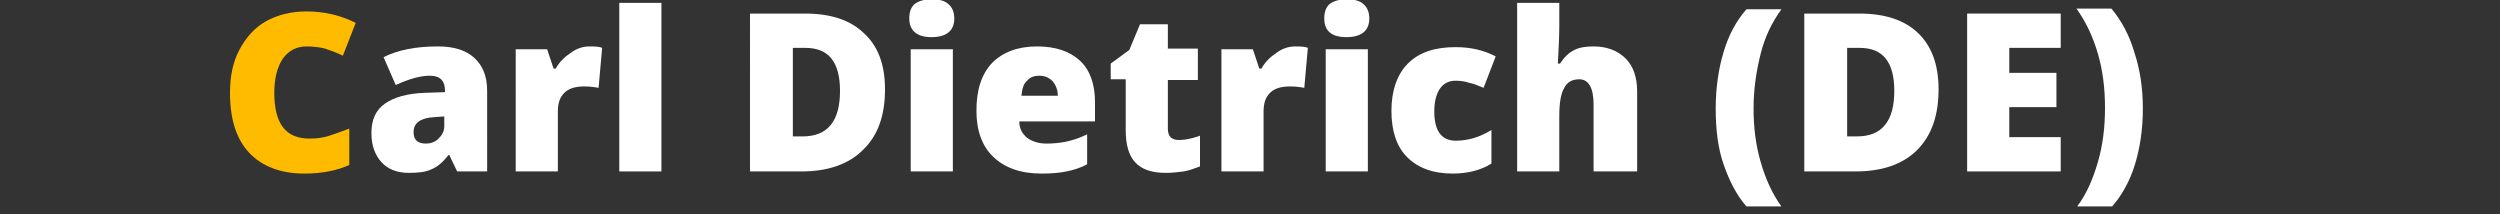 <?xml version="1.0" encoding="utf-8"?>
<!-- Generator: Adobe Illustrator 20.1.0, SVG Export Plug-In . SVG Version: 6.00 Build 0)  -->
<svg version="1.1" id="Layer_1" xmlns="http://www.w3.org/2000/svg" xmlns:xlink="http://www.w3.org/1999/xlink" x="0px" y="0px"
	 viewBox="0 0 350 30" style="enable-background:new 0 0 350 30;" xml:space="preserve">
<rect x="0" y="0" width="350" height="30" fill="#333333" stroke="none"/>
<style type="text/css">
	.st0{fill:#FFBB00;}
	.st1{fill:#FFFFFF;}
</style>
<g>
	<path class="st0" d="M42.9,6.5c-1.4,0-2.5,0.6-3.3,1.7c-0.8,1.2-1.2,2.8-1.2,4.8c0,4.3,1.6,6.4,4.9,6.4c1,0,1.9-0.1,2.8-0.4
		c0.9-0.3,1.8-0.6,2.8-1v5.1c-1.8,0.8-3.9,1.2-6.3,1.2c-3.3,0-5.9-1-7.7-2.9c-1.8-1.9-2.7-4.7-2.7-8.4c0-2.3,0.4-4.3,1.3-6
		c0.9-1.7,2.1-3.1,3.7-4c1.6-0.9,3.5-1.4,5.7-1.4c2.4,0,4.7,0.5,6.9,1.6L48,7.8c-0.8-0.4-1.6-0.7-2.5-1C44.7,6.6,43.8,6.5,42.9,6.5z
		"/>
	<path class="st1" d="M64,24l-1.1-2.3h-0.1c-0.8,1-1.6,1.7-2.4,2c-0.8,0.4-1.9,0.5-3.2,0.5c-1.6,0-2.9-0.5-3.8-1.5
		c-0.9-1-1.4-2.3-1.4-4.1c0-1.8,0.6-3.2,1.9-4.1c1.3-0.9,3.1-1.4,5.5-1.5l2.9-0.1v-0.2c0-1.4-0.7-2.1-2.1-2.1
		c-1.3,0-2.8,0.4-4.8,1.3l-1.7-3.9c2-1,4.5-1.5,7.6-1.5c2.2,0,3.9,0.5,5.1,1.6c1.2,1.1,1.8,2.6,1.8,4.6V24H64z M59.6,20.1
		c0.7,0,1.3-0.2,1.8-0.7c0.5-0.5,0.8-1,0.8-1.8v-1.3l-1.4,0.1c-1.9,0.1-2.9,0.8-2.9,2.1C57.9,19.6,58.5,20.1,59.6,20.1z"/>
	<path class="st1" d="M82.5,6.5c0.5,0,1,0,1.5,0.1l0.3,0.1l-0.5,5.6c-0.5-0.1-1.2-0.2-2-0.2c-1.3,0-2.2,0.3-2.8,0.9
		c-0.6,0.6-0.9,1.4-0.9,2.6V24h-5.9V6.9h4.4l0.9,2.7h0.3c0.5-0.9,1.2-1.6,2.1-2.2C80.7,6.8,81.6,6.5,82.5,6.5z"/>
	<path class="st1" d="M92.6,24h-5.9V0.4h5.9V24z"/>
	<path class="st1" d="M123.9,12.5c0,3.7-1,6.5-3.1,8.5c-2,2-4.9,3-8.6,3h-7.2V1.9h7.7c3.6,0,6.3,0.9,8.2,2.7
		C122.9,6.4,123.9,9,123.9,12.5z M117.6,12.7c0-2-0.4-3.5-1.2-4.5c-0.8-1-2-1.5-3.7-1.5H111v12.4h1.3c1.8,0,3.1-0.5,4-1.6
		S117.6,14.8,117.6,12.7z"/>
	<path class="st1" d="M127.3,2.6c0-0.9,0.2-1.5,0.7-2c0.5-0.4,1.3-0.7,2.4-0.7c1.1,0,1.9,0.2,2.4,0.7c0.5,0.4,0.8,1.1,0.8,2
		c0,1.7-1.1,2.6-3.2,2.6C128.4,5.2,127.3,4.3,127.3,2.6z M133.4,24h-5.9V6.9h5.9V24z"/>
	<path class="st1" d="M145.8,24.3c-2.9,0-5.1-0.8-6.7-2.3c-1.6-1.5-2.4-3.7-2.4-6.5c0-2.9,0.7-5.1,2.2-6.7c1.5-1.5,3.6-2.3,6.3-2.3
		c2.6,0,4.6,0.7,6,2c1.4,1.3,2.1,3.3,2.1,5.8V17h-10.6c0,1,0.4,1.7,1.1,2.3c0.7,0.5,1.6,0.8,2.7,0.8c1,0,2-0.1,2.9-0.3
		c0.9-0.2,1.8-0.5,2.8-1V23c-0.9,0.5-1.9,0.8-2.9,1C148.4,24.2,147.2,24.3,145.8,24.3z M145.5,10.6c-0.7,0-1.3,0.2-1.7,0.7
		c-0.5,0.4-0.7,1.1-0.8,2.1h5.1c0-0.8-0.3-1.5-0.7-2C146.8,10.8,146.2,10.6,145.5,10.6z"/>
	<path class="st1" d="M165.1,19.6c0.8,0,1.8-0.2,2.9-0.6v4.3c-0.8,0.3-1.6,0.6-2.3,0.7c-0.7,0.1-1.6,0.2-2.5,0.2
		c-2,0-3.4-0.5-4.3-1.5c-0.9-1-1.3-2.5-1.3-4.5v-7.1h-2.1V8.9l2.6-1.9l1.5-3.6h3.9v3.4h4.2v4.4h-4.2V18
		C163.5,19.1,164,19.6,165.1,19.6z"/>
	<path class="st1" d="M181.3,6.5c0.5,0,1,0,1.5,0.1l0.3,0.1l-0.5,5.6c-0.5-0.1-1.2-0.2-2-0.2c-1.3,0-2.2,0.3-2.8,0.9
		c-0.6,0.6-0.9,1.4-0.9,2.6V24H171V6.9h4.4l0.9,2.7h0.3c0.5-0.9,1.2-1.6,2.1-2.2C179.5,6.8,180.4,6.5,181.3,6.5z"/>
	<path class="st1" d="M185.4,2.6c0-0.9,0.2-1.5,0.7-2c0.5-0.4,1.3-0.7,2.4-0.7s1.9,0.2,2.4,0.7c0.5,0.4,0.8,1.1,0.8,2
		c0,1.7-1.1,2.6-3.2,2.6C186.4,5.2,185.4,4.3,185.4,2.6z M191.5,24h-5.9V6.9h5.9V24z"/>
	<path class="st1" d="M203.4,24.3c-2.8,0-4.9-0.8-6.4-2.3s-2.2-3.7-2.2-6.5c0-2.8,0.8-5.1,2.3-6.6c1.6-1.6,3.8-2.3,6.7-2.3
		c2,0,3.9,0.4,5.6,1.3l-1.7,4.4c-0.7-0.3-1.4-0.6-2-0.7c-0.6-0.2-1.2-0.3-1.9-0.3c-1,0-1.7,0.4-2.2,1.1c-0.5,0.7-0.8,1.8-0.8,3.2
		c0,2.7,1,4.1,3,4.1c1.7,0,3.4-0.5,5-1.5v4.7C207.4,23.8,205.5,24.3,203.4,24.3z"/>
	<path class="st1" d="M223.1,24v-9.4c0-2.3-0.7-3.5-2-3.5c-1,0-1.7,0.4-2.1,1.2c-0.5,0.8-0.7,2.2-0.7,4V24h-5.9V0.4h5.9v3.3
		c0,1.5-0.1,3.2-0.2,5.2h0.3c0.6-0.9,1.2-1.5,2-1.9c0.8-0.4,1.7-0.5,2.7-0.5c1.9,0,3.4,0.6,4.5,1.7c1.1,1.1,1.6,2.7,1.6,4.6V24
		H223.1z"/>
	<path class="st1" d="M240.2,15.2c0-2.9,0.4-5.6,1.1-7.9c0.7-2.4,1.8-4.4,3.2-6h4.9c-1.3,1.8-2.3,3.8-2.9,6.2s-1,4.9-1,7.7
		c0,2.6,0.3,5.1,1,7.5c0.7,2.4,1.6,4.4,2.9,6.2h-4.9c-1.4-1.6-2.4-3.6-3.2-5.9S240.2,18.1,240.2,15.2z"/>
	<path class="st1" d="M271.4,12.5c0,3.7-1,6.5-3,8.5s-4.9,3-8.6,3h-7.2V1.9h7.7c3.6,0,6.3,0.9,8.2,2.7C270.4,6.4,271.4,9,271.4,12.5
		z M265.2,12.7c0-2-0.4-3.5-1.2-4.5c-0.8-1-2-1.5-3.7-1.5h-1.7v12.4h1.3c1.8,0,3.1-0.5,4-1.6S265.2,14.8,265.2,12.7z"/>
	<path class="st1" d="M288.5,24h-13.1V1.9h13.1v4.8h-7.2v3.5h6.6v4.8h-6.6v4.2h7.2V24z"/>
	<path class="st1" d="M300,15.2c0,2.9-0.4,5.5-1.1,7.8c-0.7,2.3-1.8,4.3-3.2,5.9h-4.9c1.3-1.7,2.2-3.8,2.9-6.2s1-4.9,1-7.6
		c0-2.7-0.3-5.2-1-7.6c-0.7-2.4-1.7-4.5-3-6.3h4.9c1.4,1.7,2.5,3.7,3.2,6.1C299.6,9.7,300,12.3,300,15.2z"/>
</g>
</svg>
